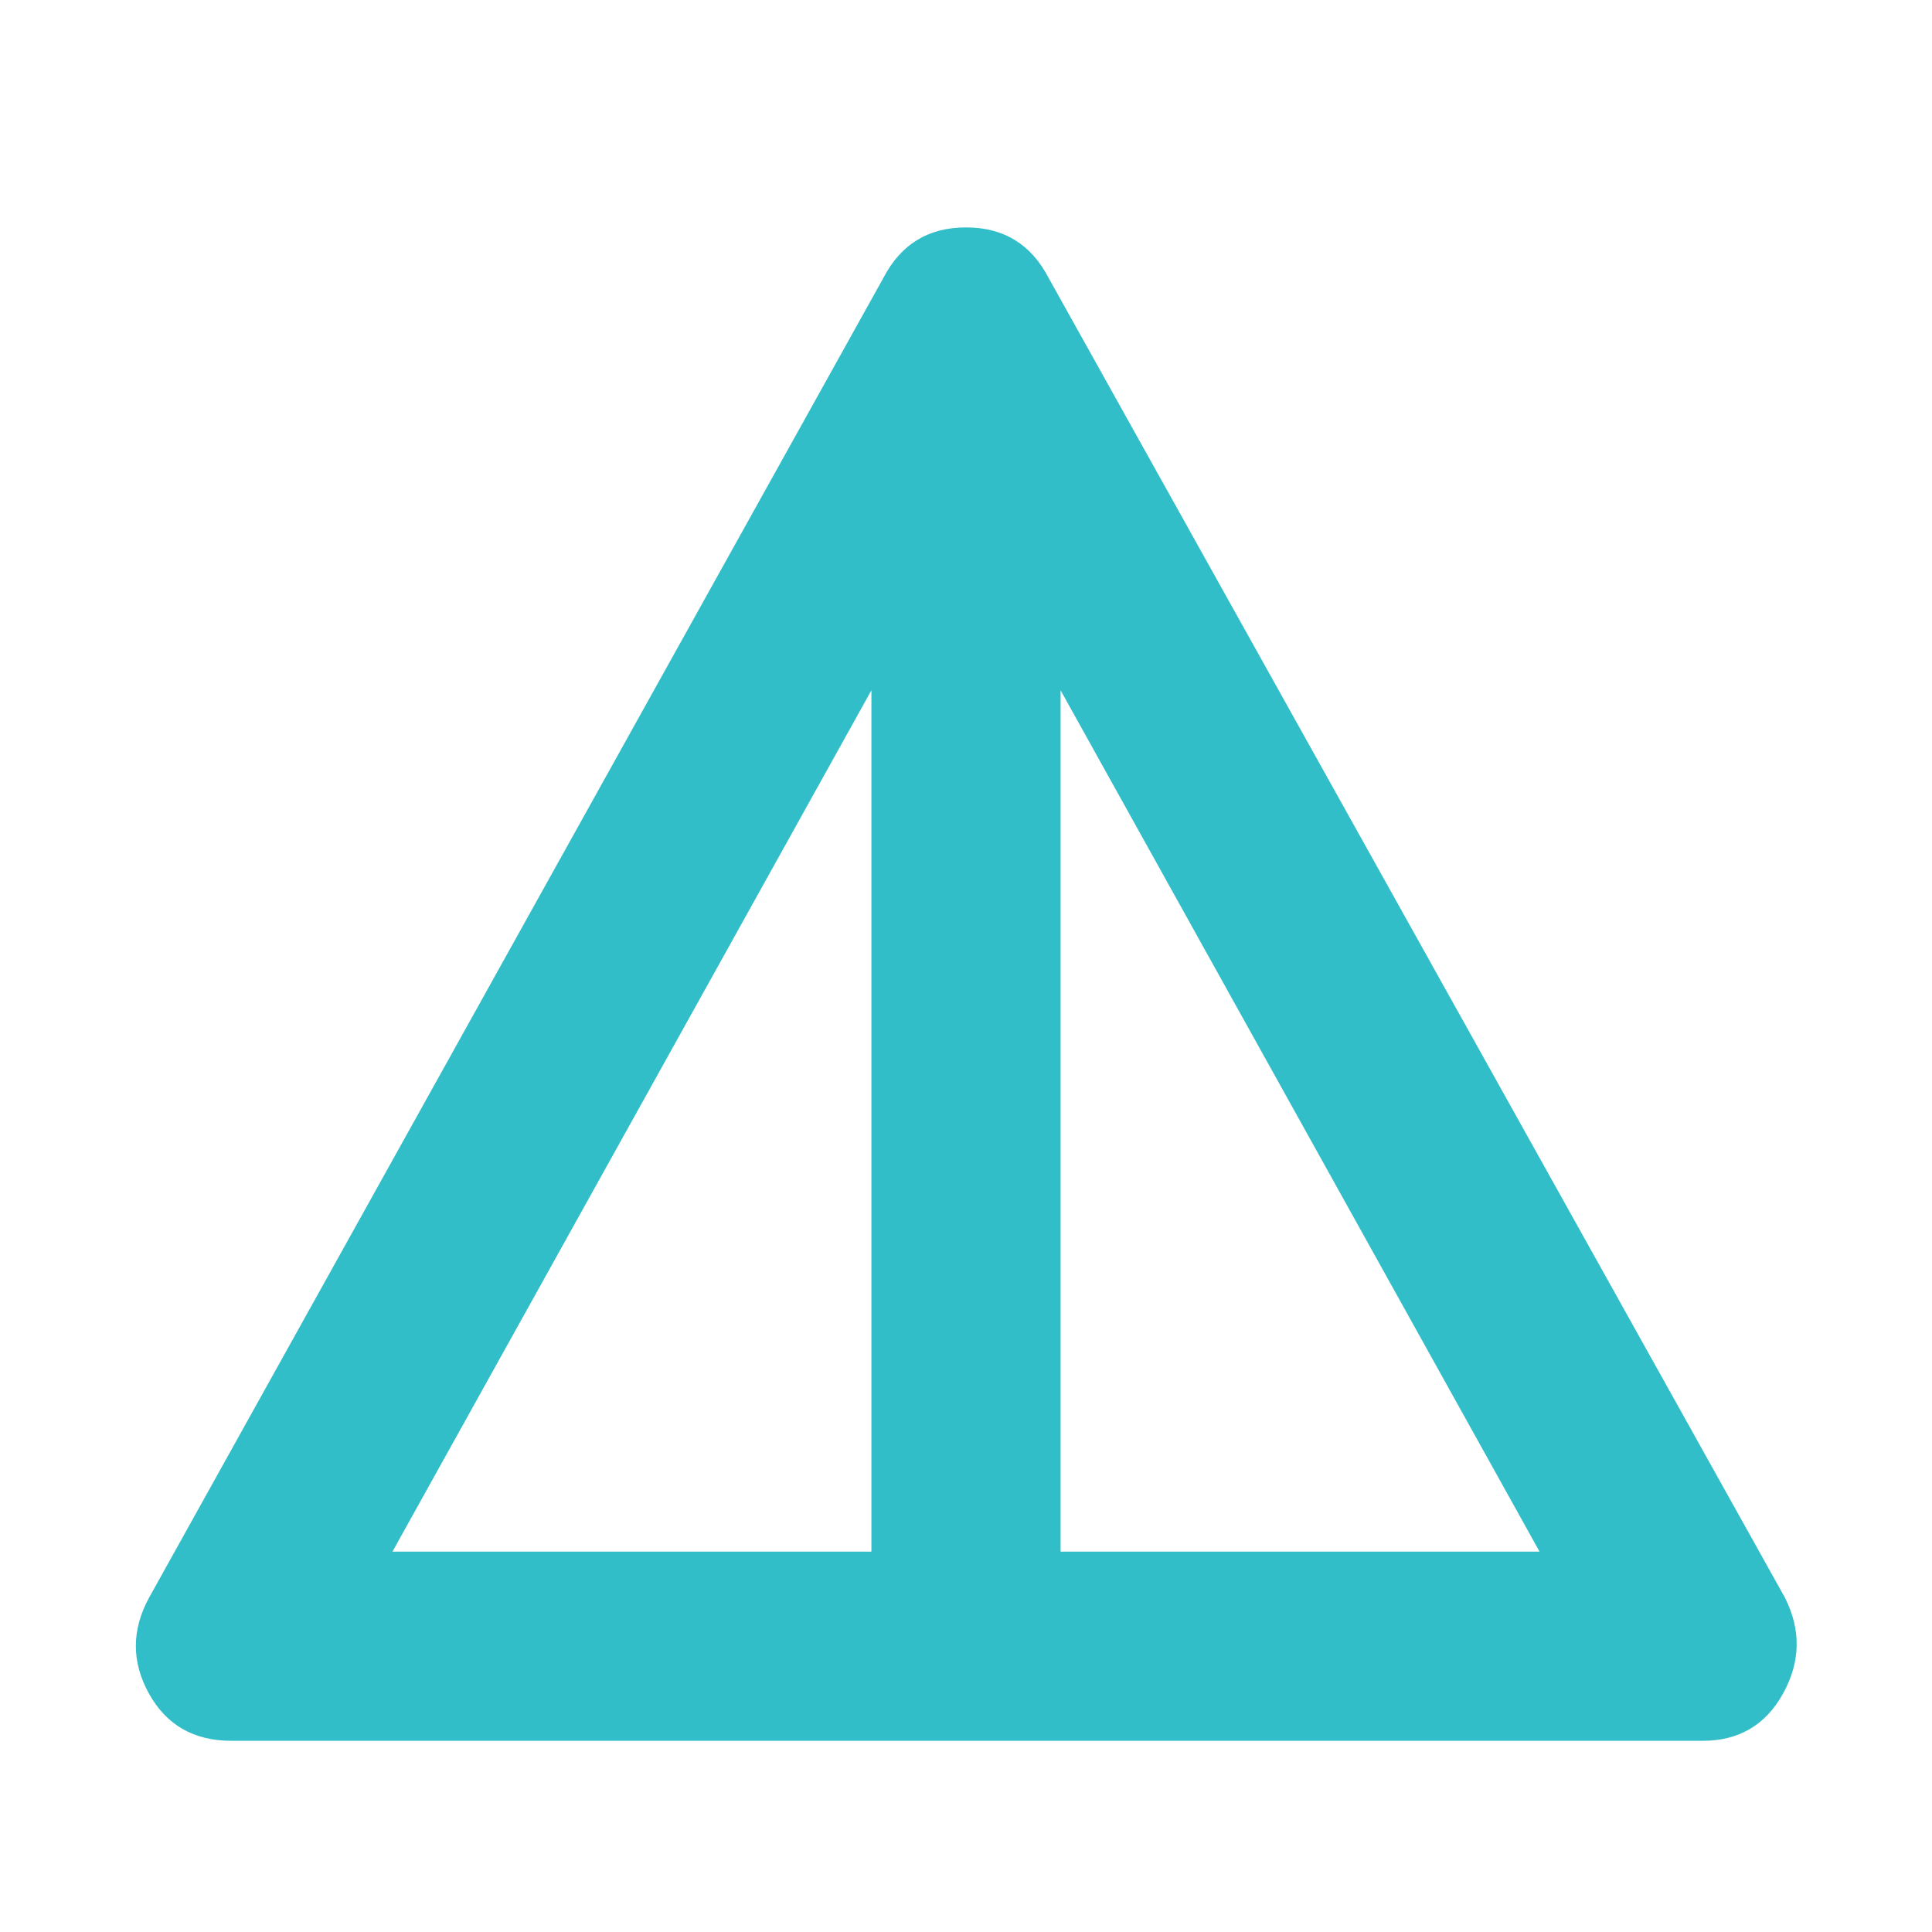 <svg height="48" viewBox="0 -960 960 960" width="48" xmlns="http://www.w3.org/2000/svg"><path fill="rgb(50, 190, 200)" d="m115-95q-28 0-41-23.5t0-47.5l365-656q13-25 41-25t41 25l366 656q12 24-1 47.5t-40 23.5zm80-94h238v-428zm332 0h238l-238-428z"/></svg>